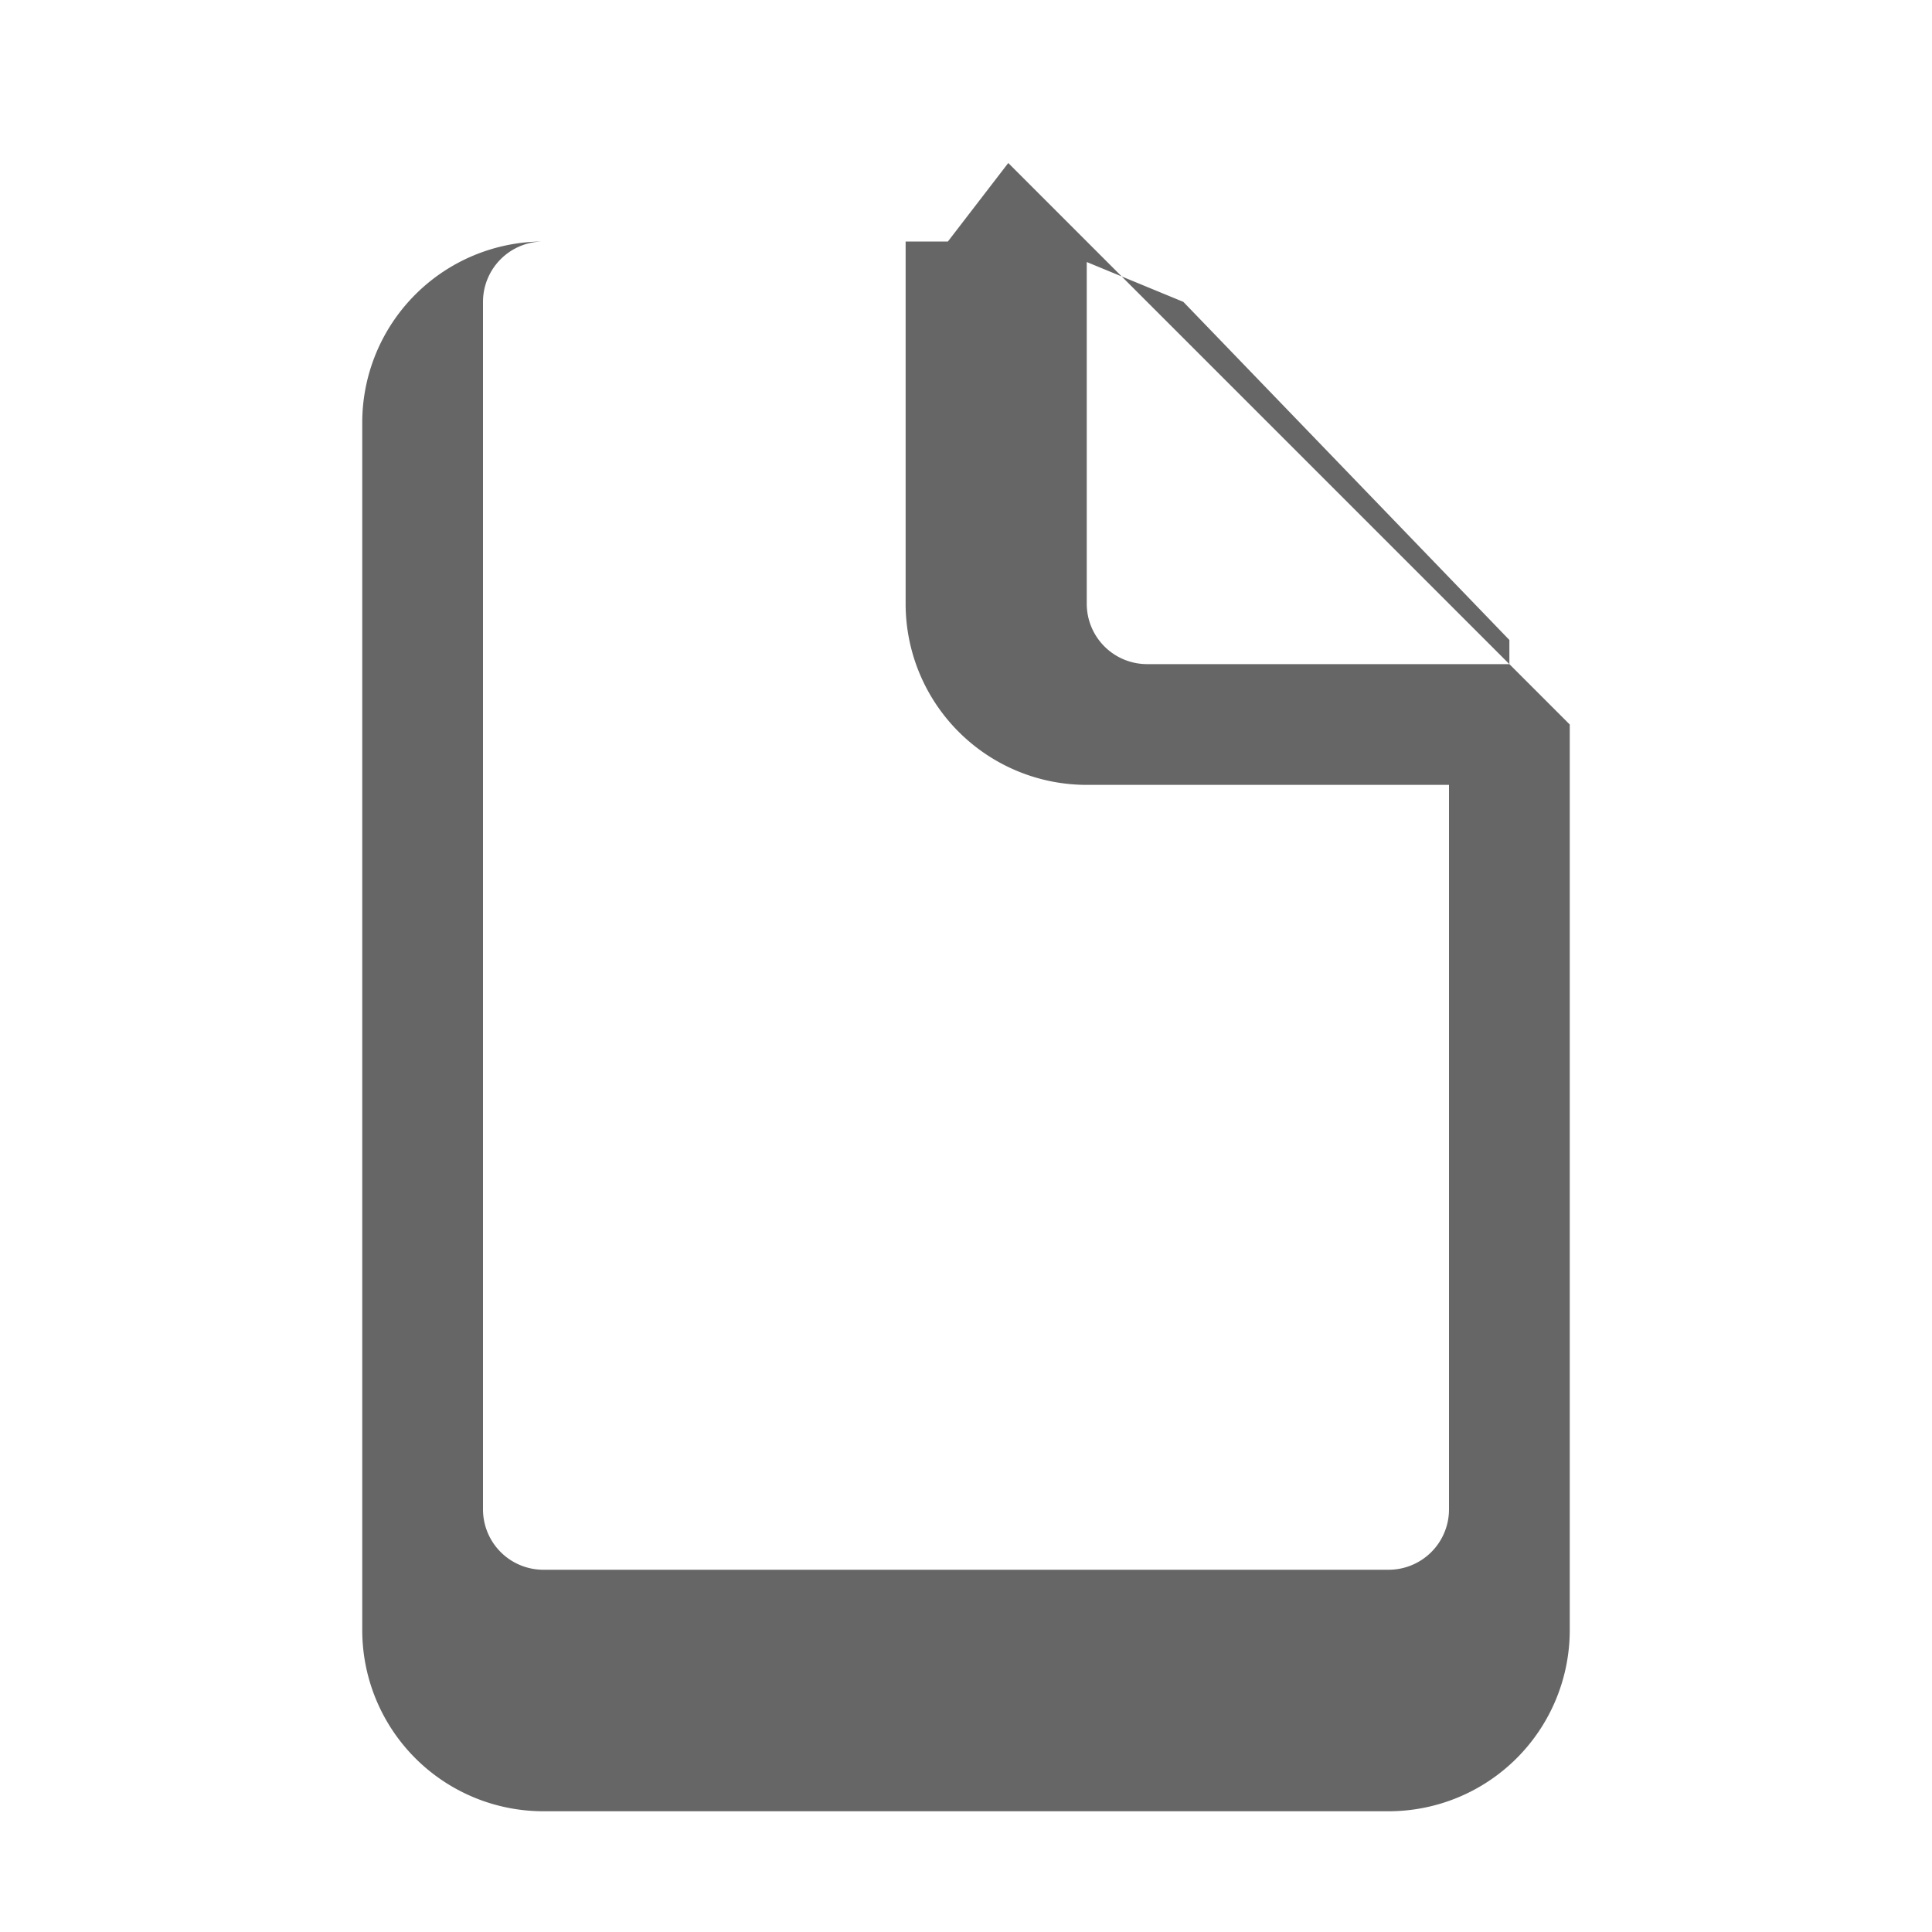<svg fill="none" xmlns="http://www.w3.org/2000/svg" viewBox="0 0 16 16"><path d="M8.35 1.35 12.65 5.65 13 6v7.5a1.5 1.5 0 0 1-1.5 1.5h-7A1.5 1.5 0 0 1 3 13.5v-10A1.5 1.5 0 0 1 4.5 2h3.35l.5-.65zM8 2H4.5a.5.5 0 0 0-.5.5v10a.5.5 0 0 0 .5.5h7a.5.5 0 0 0 .5-.5V6.5h-3a1.5 1.5 0 0 1-1.5-1.5V2zm1 0v3a.5.5 0 0 0 .5.5h3v-.2L9.8 2.5 9 2.17V2z" clipRule="evenodd" fillRule="evenodd" fill="#666"/></svg>